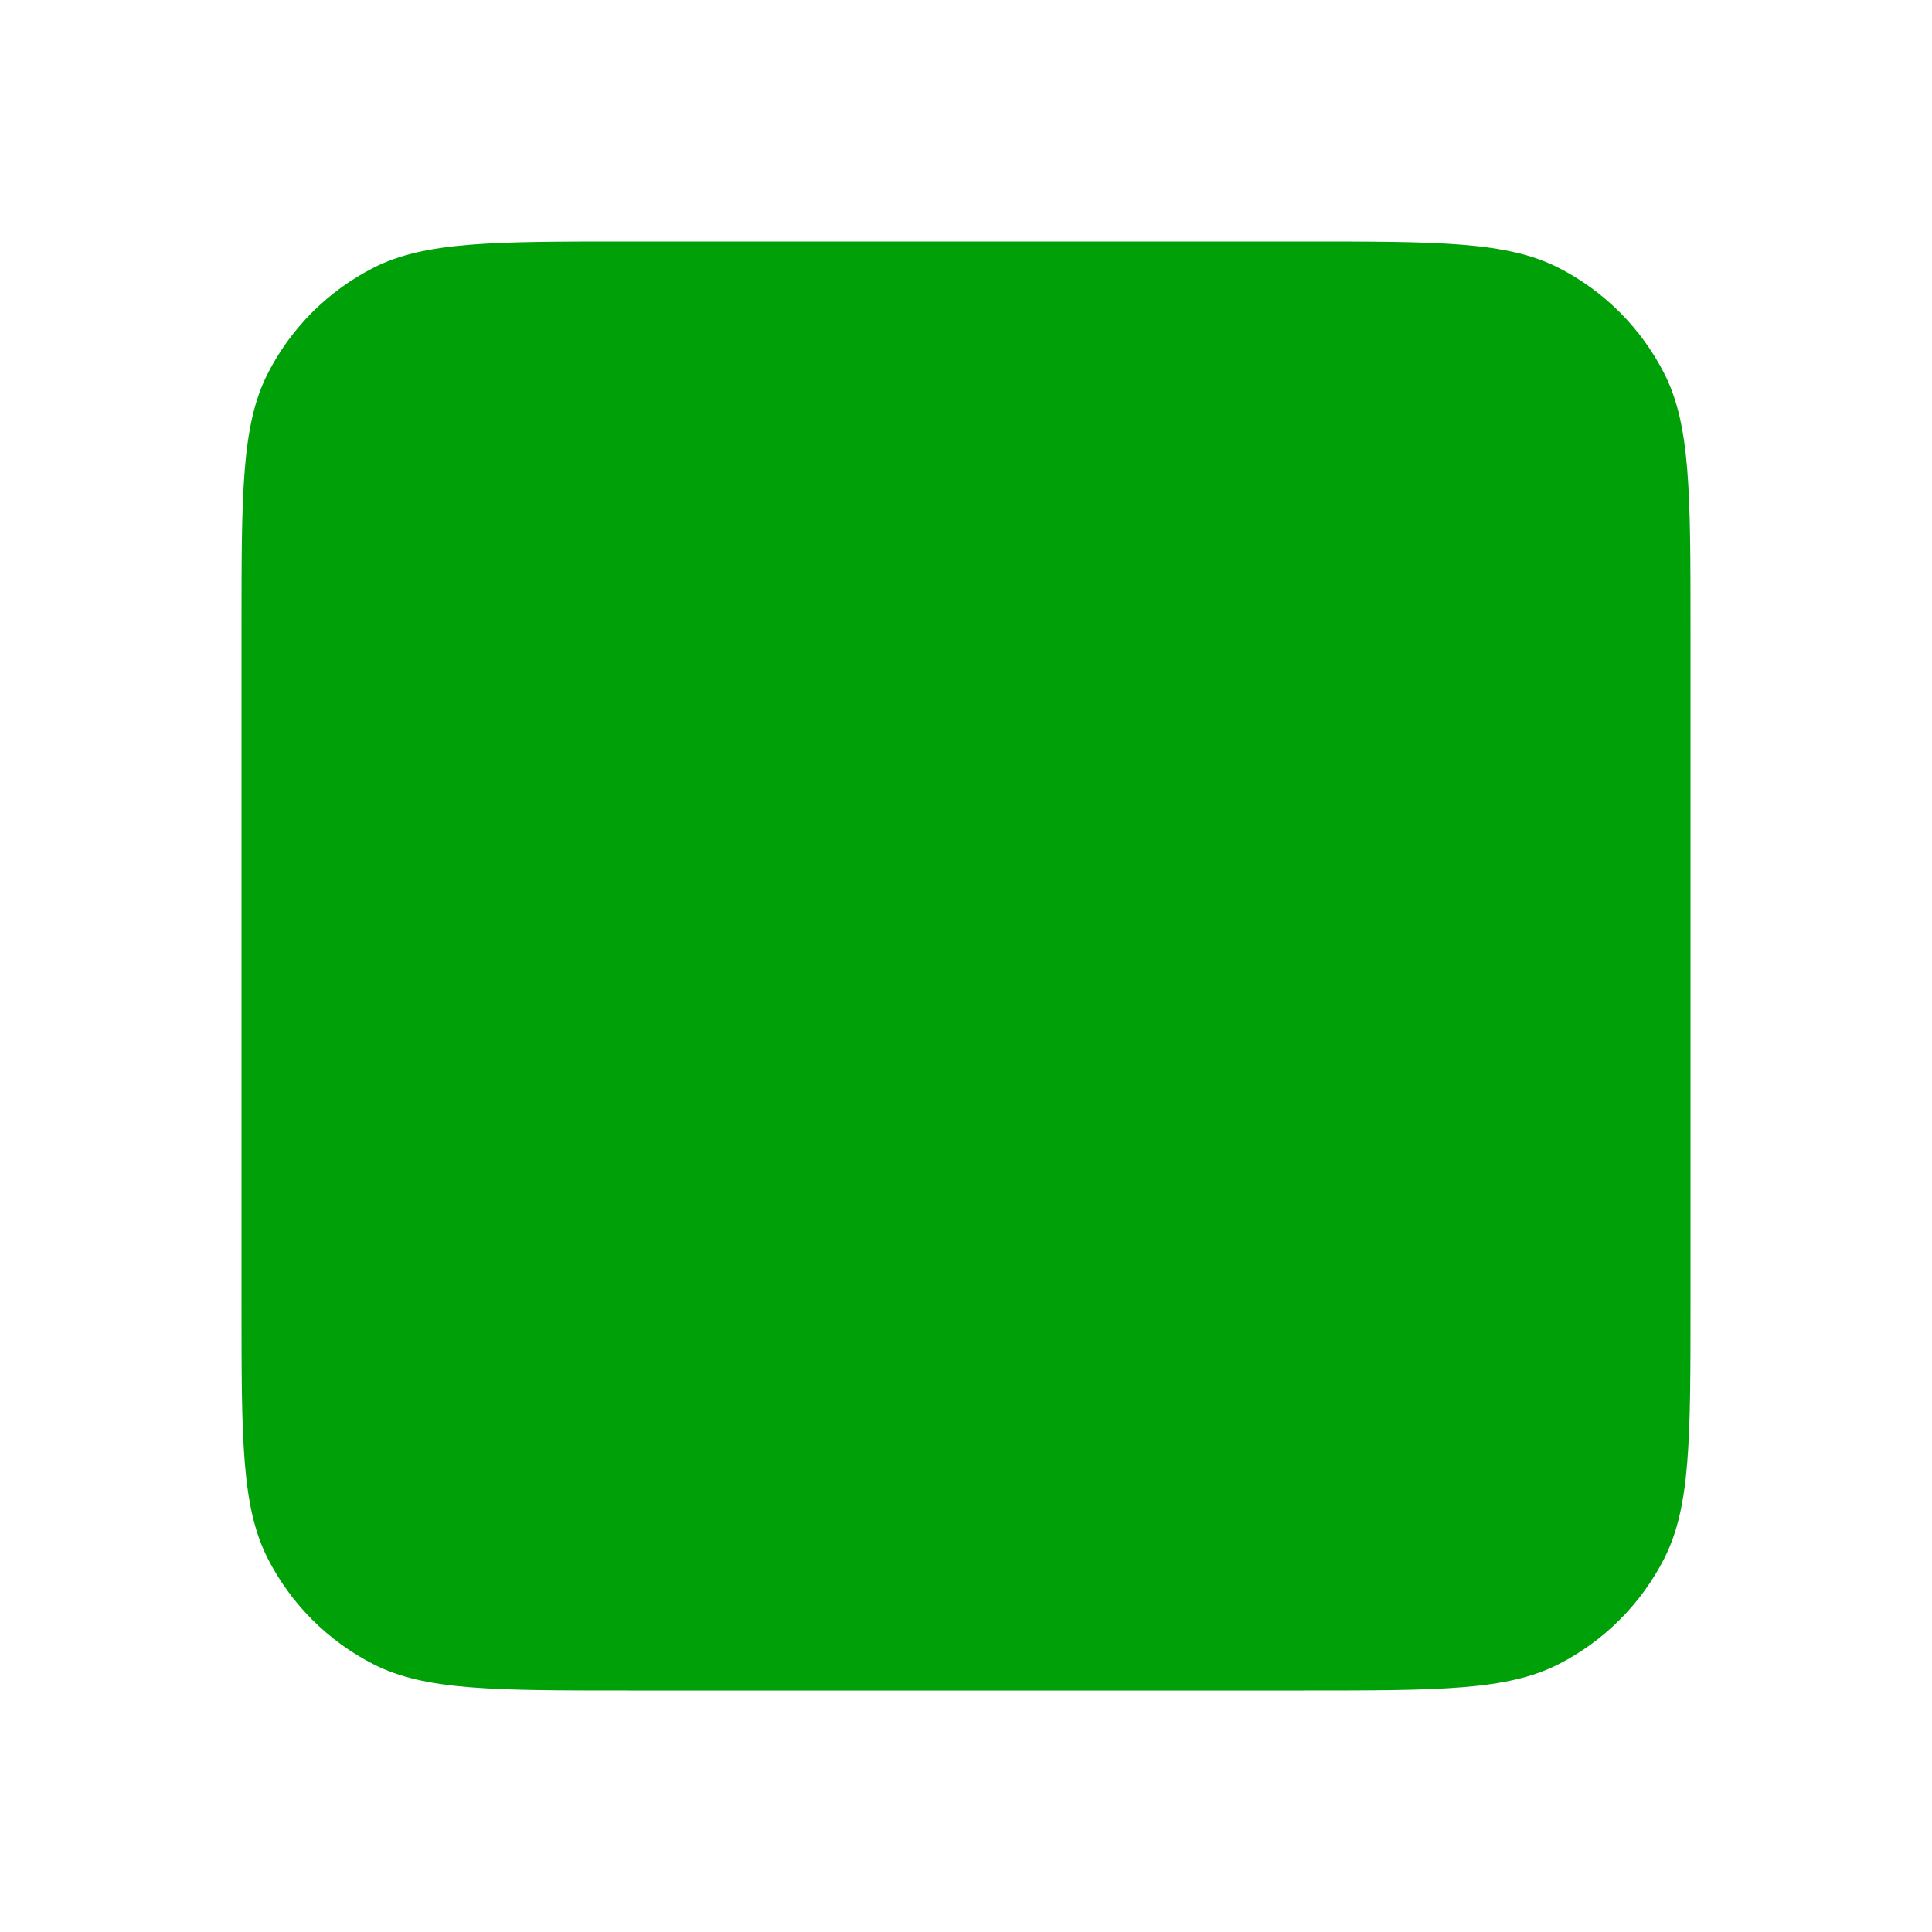 <svg fill="none" height="16" viewBox="0 0 16 16" width="16" xmlns="http://www.w3.org/2000/svg"><path d="m2 5.2c0-1.12 0-1.68.218-2.108.192-.376.498-.682.874-.874.428-.218.988-.218 2.108-.218h5.6c1.12 0 1.68 0 2.108.218.376.192.682.498.874.874.218.428.218.988.218 2.108v5.6c0 1.12 0 1.68-.218 2.108-.192.376-.498.682-.874.874-.428.218-.988.218-2.108.218h-5.6c-1.12 0-1.68 0-2.108-.218-.376-.192-.682-.498-.874-.874-.218-.428-.218-.988-.218-2.108z" fill="#00a008"/></svg>